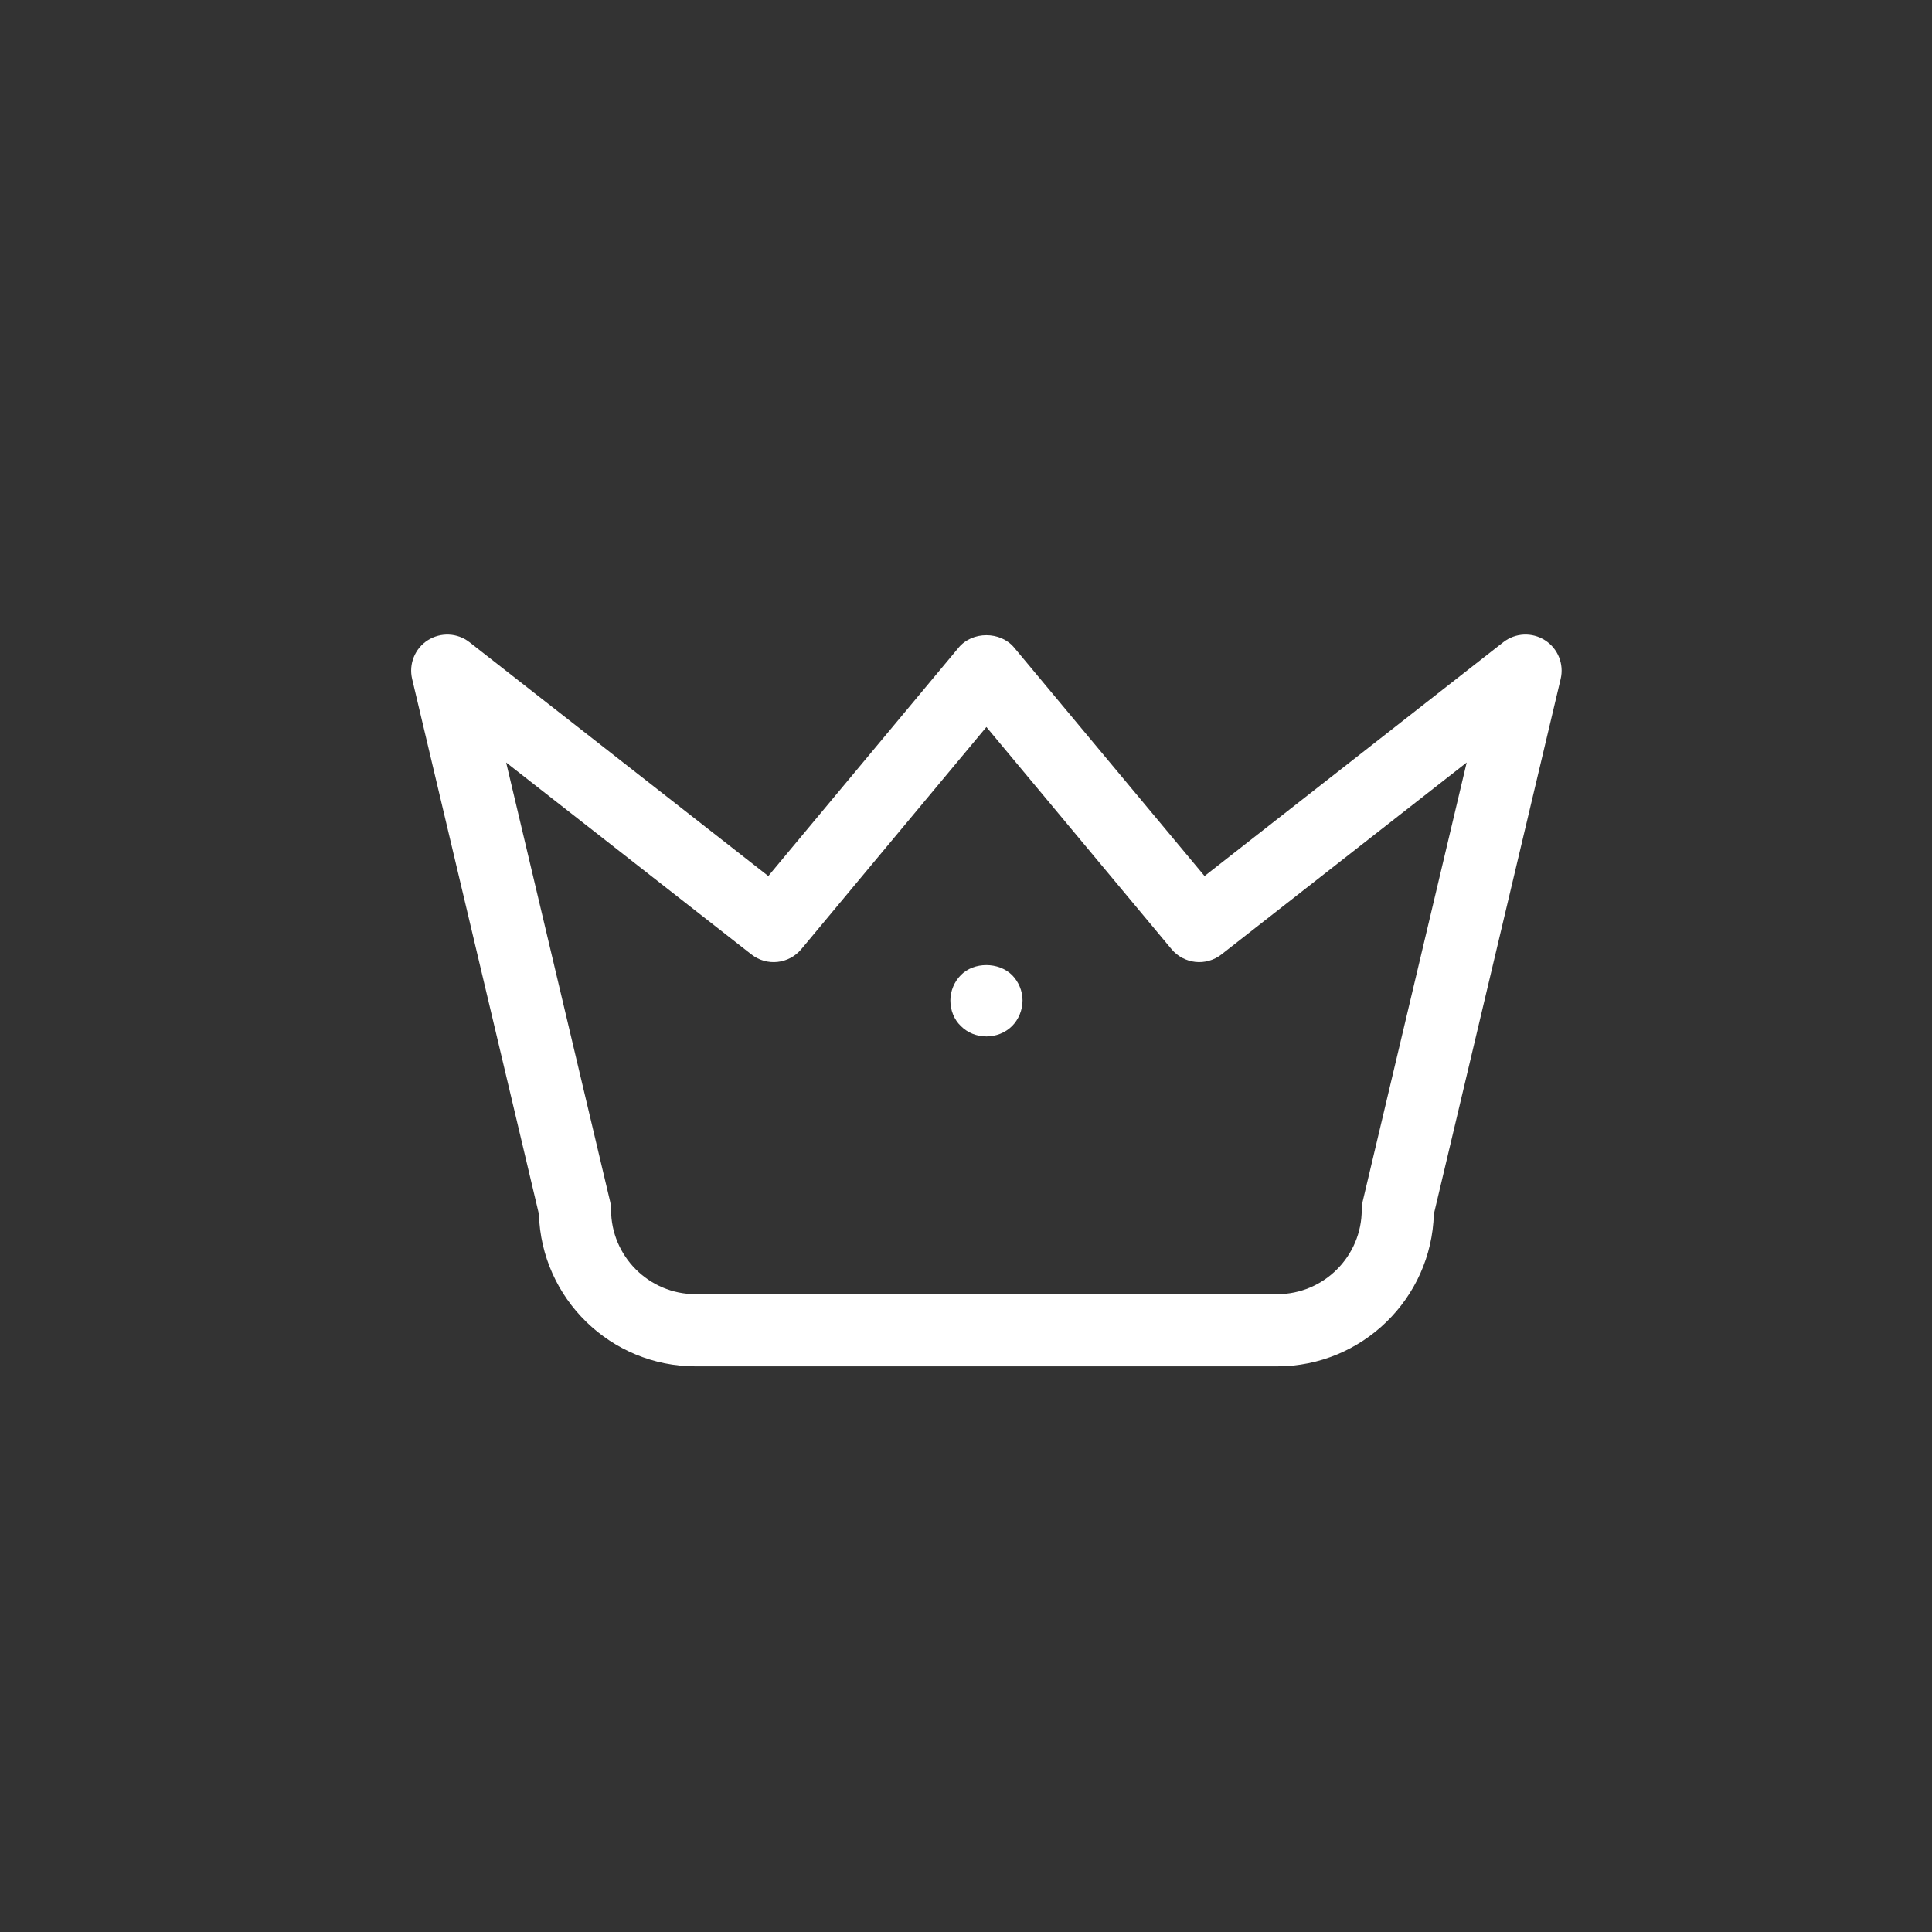 <?xml version="1.0" ?><!DOCTYPE svg  PUBLIC '-//W3C//DTD SVG 1.1//EN'  'http://www.w3.org/Graphics/SVG/1.1/DTD/svg11.dtd'>
<svg enable-background="new 0 0 91 91" fill="white" height="91px" id="Layer_1" version="1.1" viewBox="0 0 91 91" width="91px" xml:space="preserve"
    xmlns="http://www.w3.org/2000/svg"
    xmlns:xlink="http://www.w3.org/1999/xlink">
    <rect x="0" y="0" width="91" height="91" fill="#333333" stroke="none"/>
    <g>
        <path d="M72.771,30.157c-0.607-0.389-1.395-0.354-1.965,0.092l-14.07,11.014l-8.97-10.764c-0.646-0.773-1.966-0.775-2.611,0.002   l-8.967,10.762L22.114,30.249c-0.567-0.445-1.355-0.48-1.965-0.092c-0.607,0.387-0.903,1.119-0.737,1.822l5.972,25.209   c0.112,3.973,3.379,7.17,7.379,7.17h27.395c3.999,0,7.266-3.197,7.378-7.17l5.973-25.209   C73.675,31.276,73.379,30.544,72.771,30.157z M64.185,56.587c-0.029,0.127-0.045,0.26-0.045,0.391c0,2.195-1.786,3.98-3.981,3.98   H32.764c-2.196,0-3.982-1.785-3.982-3.98c0-0.131-0.016-0.264-0.046-0.391l-4.896-20.672l11.551,9.039   c0.724,0.57,1.767,0.457,2.354-0.25l8.716-10.461l8.719,10.463c0.586,0.703,1.629,0.818,2.354,0.248l11.549-9.039L64.185,56.587z"/>
        <path d="M45.257,45.929c-0.307,0.307-0.493,0.748-0.493,1.189c0,0.459,0.17,0.902,0.493,1.209c0.322,0.322,0.748,0.49,1.207,0.49   c0.441,0,0.884-0.168,1.207-0.49c0.305-0.307,0.492-0.75,0.492-1.209c0-0.441-0.188-0.883-0.492-1.189   C47.041,45.3,45.868,45.3,45.257,45.929z"/>
    </g>
</svg>
